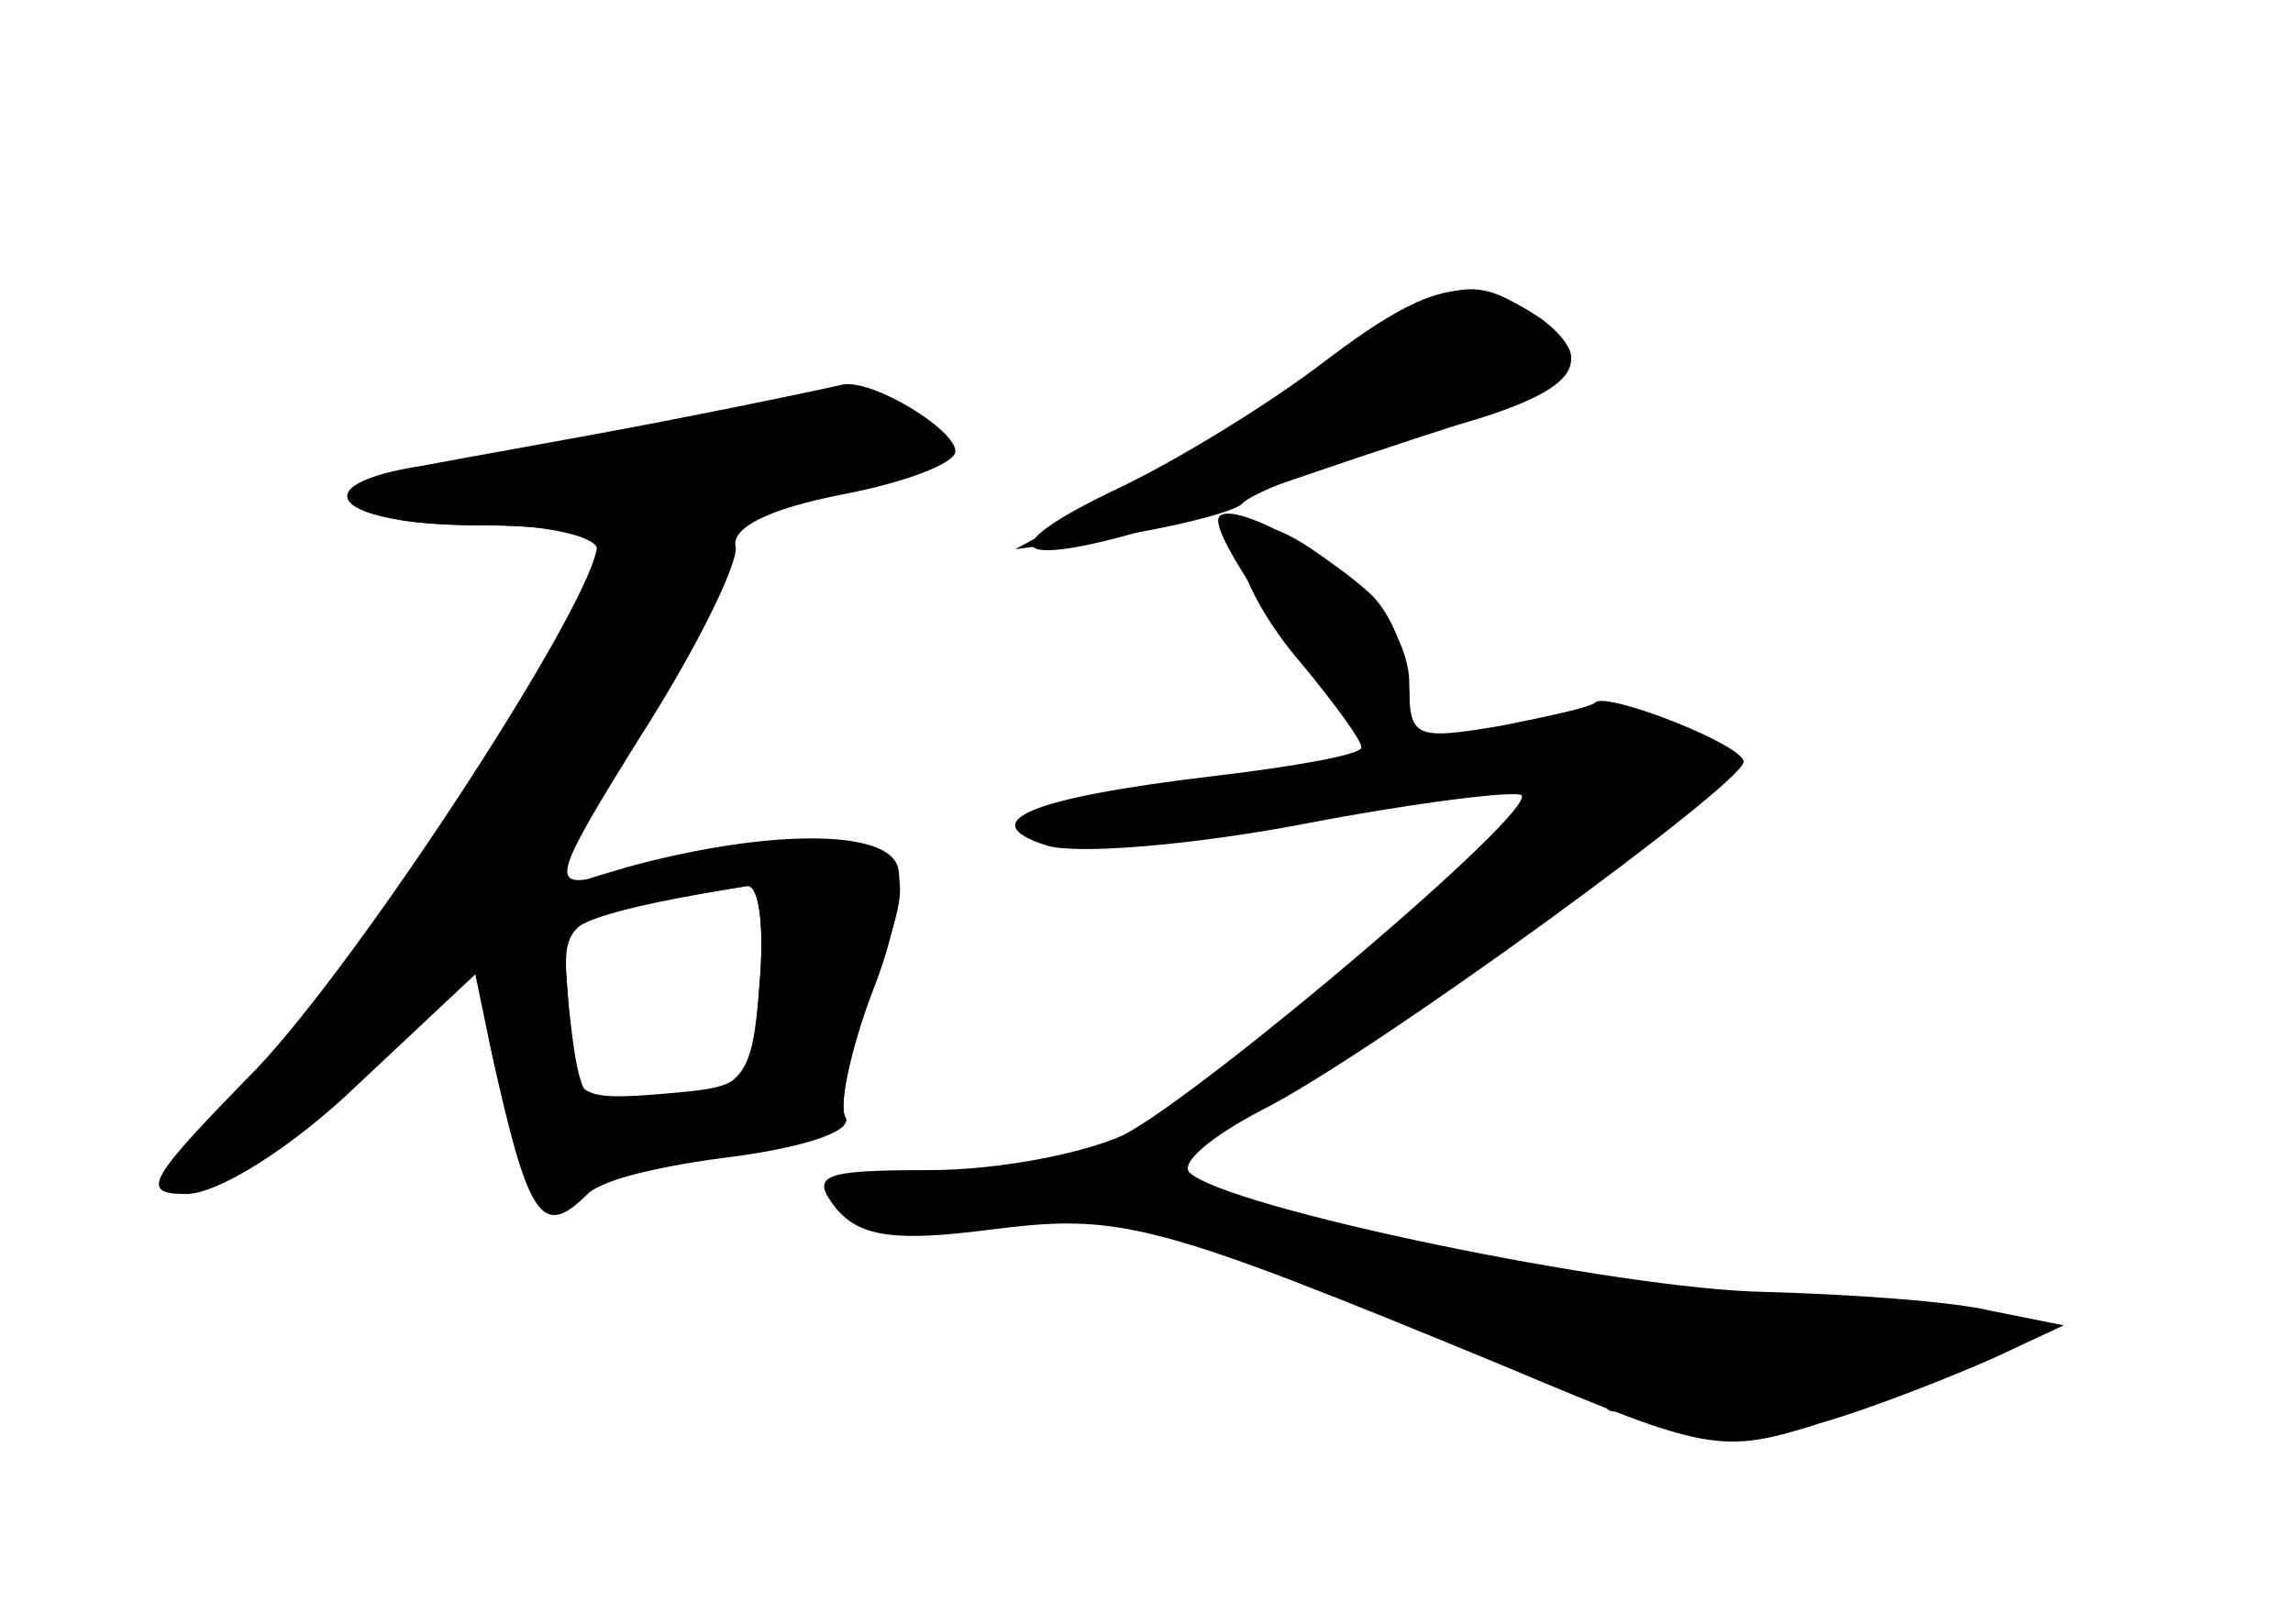 <?xml version="1.0" standalone="no"?>
<!DOCTYPE svg PUBLIC "-//W3C//DTD SVG 20010904//EN"
 "http://www.w3.org/TR/2001/REC-SVG-20010904/DTD/svg10.dtd">
<svg version="1.0" xmlns="http://www.w3.org/2000/svg"
 width="96pt" height="68pt" viewBox="0 0 96 68"
 preserveAspectRatio="xMidYMid meet">
<g transform="translate(0,68) scale(0.1,-0.1)" fill="#000000" stroke="none">
<g id="part-0" class="char-part">
  <path d="M575 538 c-15 -12 -55 -37 -89 -55 l-61 -33 45 6 c25 4 47 10 50 13
3 4 31 15 63 26 80 27 86 32 63 50 -26 20 -38 19 -71 -7z"/>
  <path d="M280 504 c-36 -7 -82 -15 -103 -19 -52 -8 -37 -25 24 -25 27 0 49 -3
49 -8 0 -22 -99 -174 -143 -220 -45 -46 -49 -52 -29 -52 13 0 44 19 72 46 l49
46 6 -29 c10 -47 26 -78 33 -66 4 6 33 14 64 18 33 4 55 11 52 17 -3 5 2 30
11 55 15 38 15 47 4 54 -13 9 -64 6 -117 -8 -22 -5 -21 -1 17 60 23 36 40 71
39 78 -2 8 14 16 45 22 26 5 47 13 47 18 0 9 -34 30 -47 28 -4 -1 -37 -8 -73
-15z m38 -236 c-3 -42 -4 -43 -40 -46 -35 -3 -38 -1 -39 22 -1 14 -2 32 -3 39
-1 10 16 16 77 26 5 0 7 -18 5 -41z"/>
  <path d="M520 446 c0 -8 11 -28 25 -44 14 -17 25 -32 25 -35 0 -3 -28 -8 -62
-12 -76 -9 -101 -19 -70 -29 12 -4 61 0 108 9 47 9 88 14 91 12 6 -7 -131
-123 -166 -142 -17 -8 -53 -15 -82 -15 -45 0 -50 -2 -39 -16 10 -12 25 -14 64
-9 55 7 68 4 218 -58 83 -35 89 -36 130 -23 24 7 56 20 72 27 l30 14 -30 6
c-16 4 -59 7 -95 8 -61 1 -225 35 -241 50 -4 4 9 15 30 26 46 23 202 137 202
146 0 7 -56 29 -62 25 -1 -2 -20 -6 -40 -10 -36 -6 -38 -5 -38 18 0 15 -11 33
-26 45 -31 25 -44 26 -44 7z"/>
</g>
<g id="part-1" class="char-part">
  <path d="M237 491 c-92 -17 -106 -31 -30 -31 23 0 43 -5 43 -10 0 -30 -79
-156 -138 -222 -19 -21 -30 -38 -25 -38 13 0 68 42 99 76 43 45 115 165 112
182 -3 13 8 19 45 27 26 6 49 15 50 20 3 16 -60 14 -156 -4z"/>
</g>
<g id="part-2" class="char-part">
  <path d="M263 317 c-63 -18 -69 -27 -54 -92 13 -56 19 -63 37 -45 6 6 34 13
62 17 28 3 49 10 46 15 -3 4 2 28 11 52 10 25 14 49 10 55 -8 14 -57 13 -112
-2z m55 -49 c-3 -39 -6 -43 -36 -49 -37 -8 -39 -6 -44 41 -3 37 -5 36 75 49 5
0 7 -18 5 -41z"/>
</g>
<g id="part-3" class="char-part">
  <path d="M555 529 c-22 -17 -62 -42 -90 -55 -64 -31 -28 -33 53 -3 31 11 73
25 92 31 49 14 59 26 36 44 -29 20 -46 17 -91 -17z"/>
</g>
<g id="part-4" class="char-part">
  <path d="M510 462 c0 -14 59 -92 70 -92 17 0 11 46 -7 62 -26 23 -63 40 -63
30z"/>
</g>
<g id="part-5" class="char-part">
  <path d="M360 179 c0 -15 17 -18 46 -9 16 4 22 9 14 10 -8 1 -25 3 -37 4 -13
2 -23 -1 -23 -5z"/>
  <path d="M440 186 c0 -2 11 -6 25 -8 13 -3 22 -1 19 3 -5 9 -44 13 -44 5z"/>
  <path d="M579 134 c46 -21 82 -32 95 -28 17 4 18 3 6 -5 -8 -6 -10 -11 -5 -12
52 -6 83 -5 100 4 11 6 25 12 32 13 6 1 19 7 30 13 14 8 3 11 -52 12 -38 1
-86 4 -105 6 -19 2 -50 4 -68 4 -18 0 -30 5 -27 10 4 5 0 9 -7 10 -7 0 -26 2
-43 4 -21 2 -7 -7 44 -31z m58 0 c-3 -3 -12 -4 -19 -1 -8 3 -5 6 6 6 11 1 17
-2 13 -5z"/>
</g>
</g>
</svg>